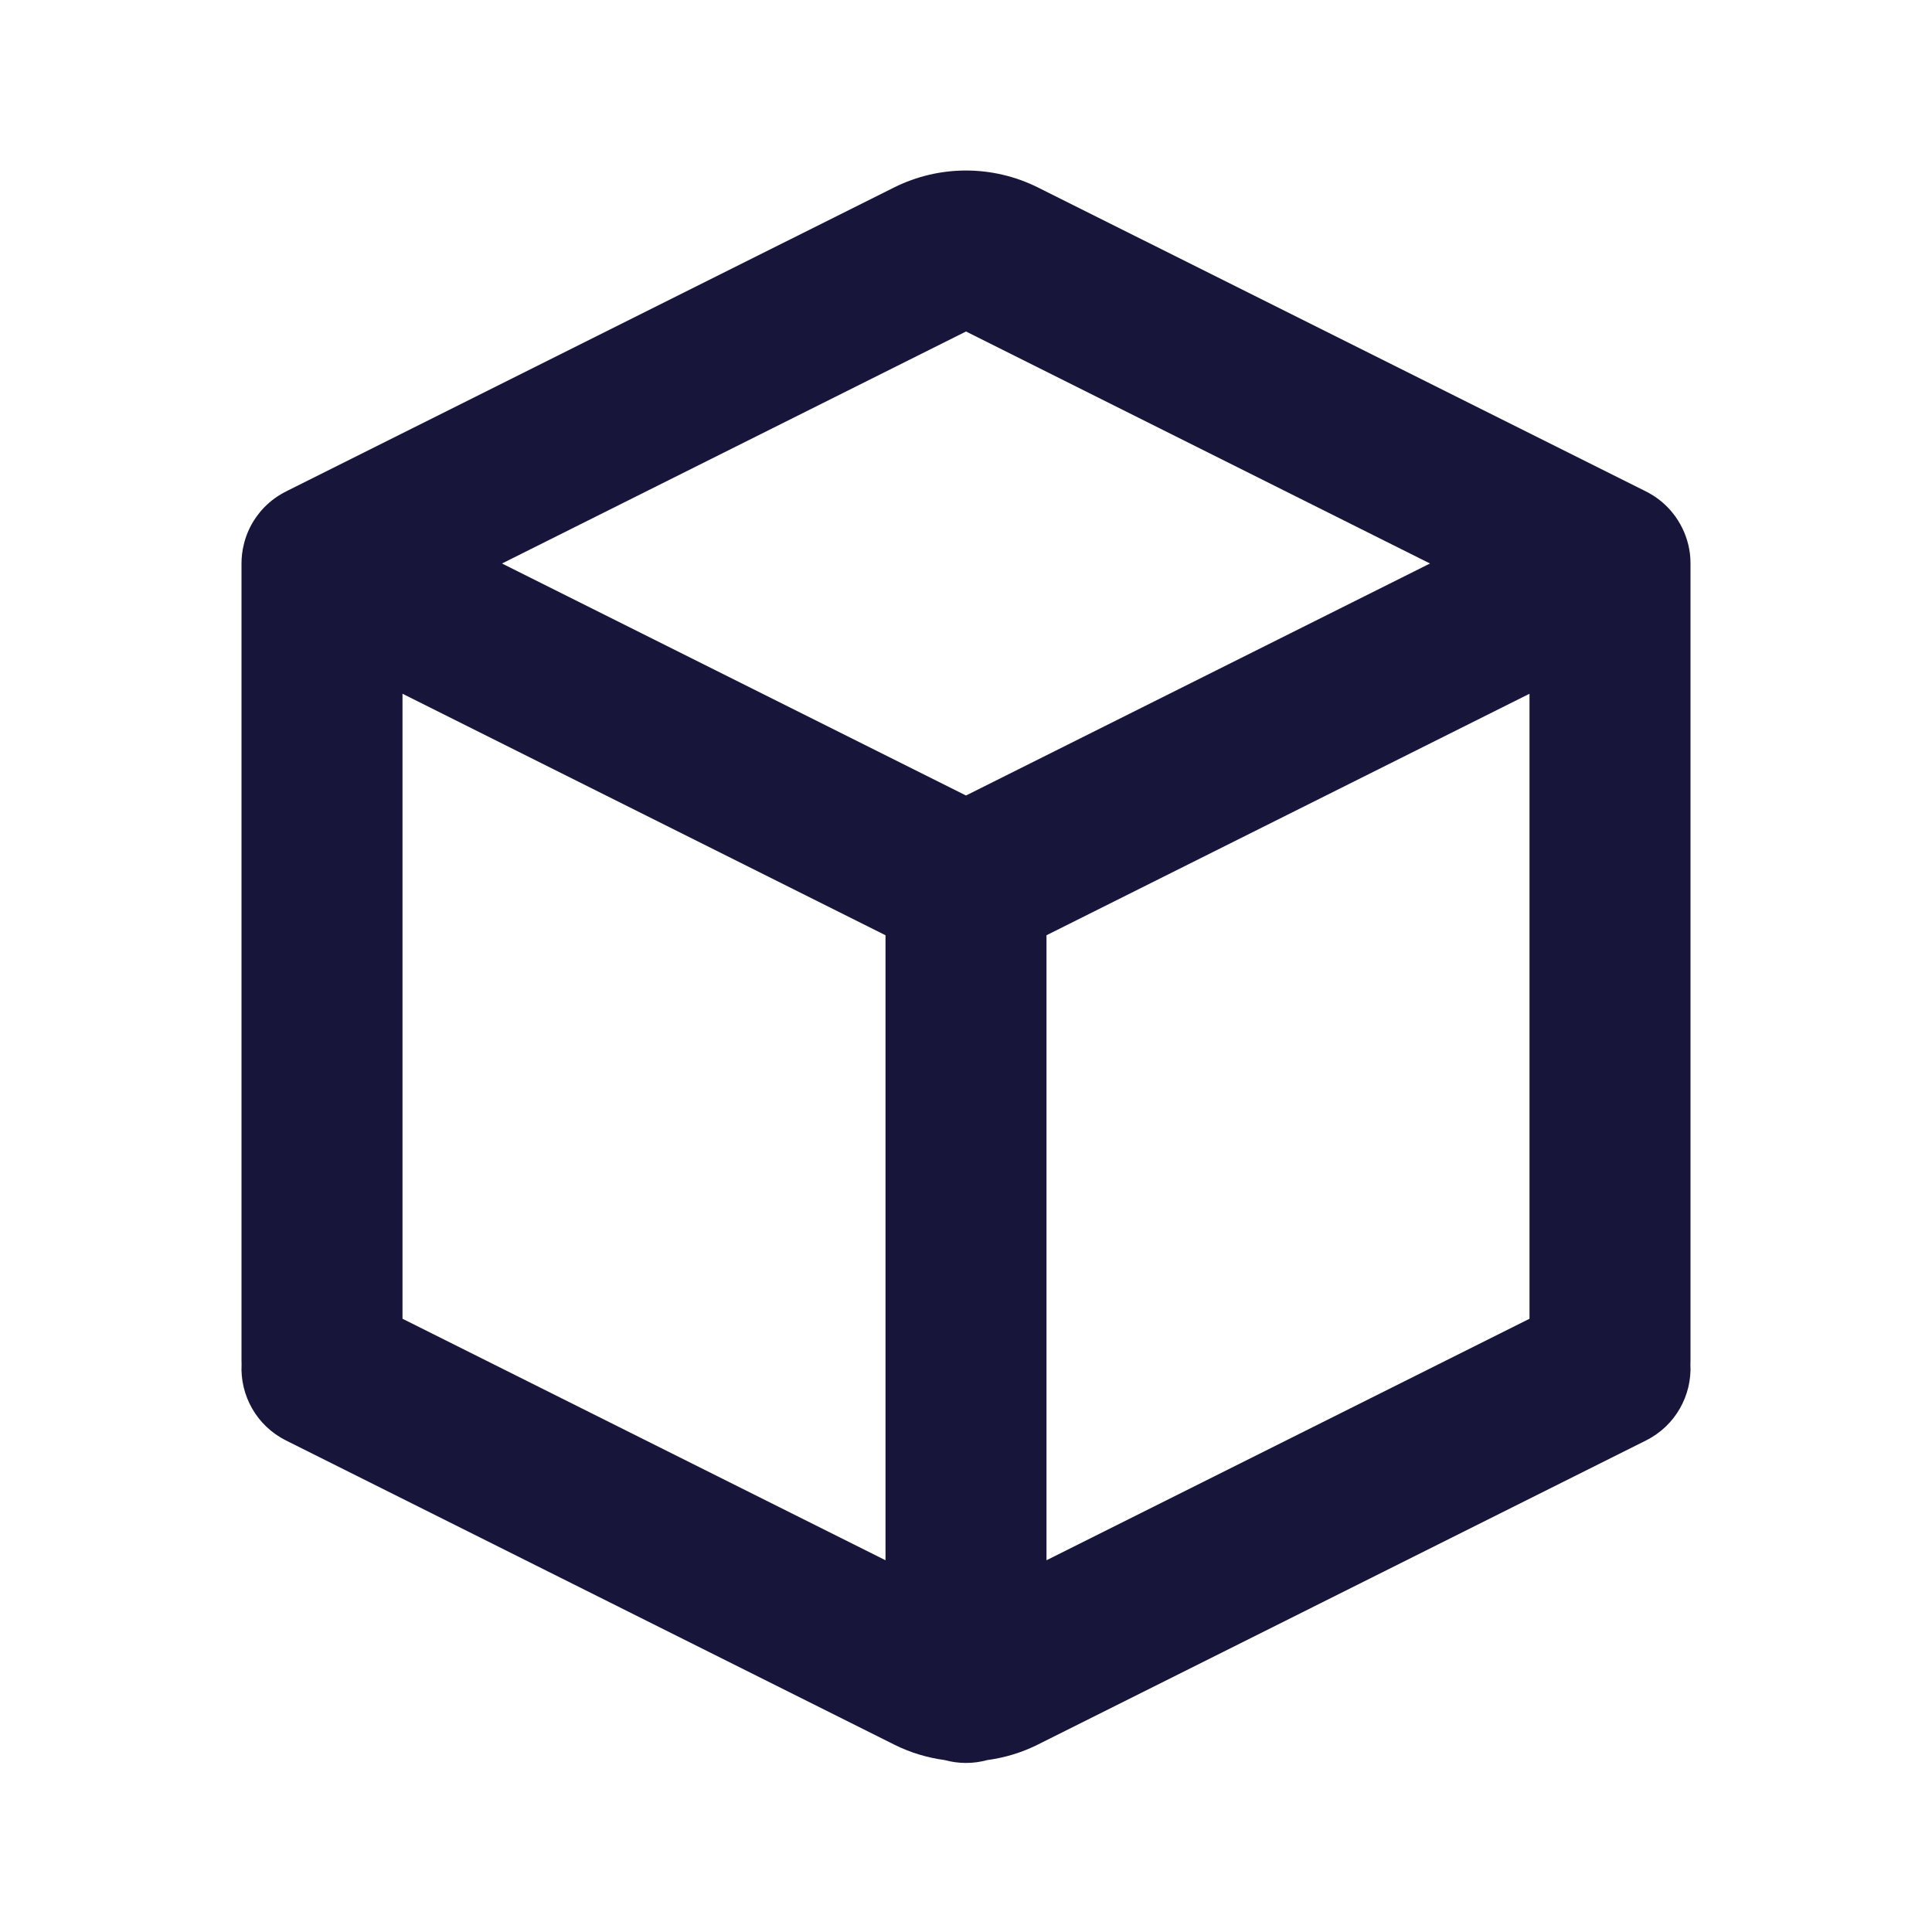 <svg width="24" height="24" viewBox="0 0 24 24" fill="none" xmlns="http://www.w3.org/2000/svg">
<path fill-rule="evenodd" clip-rule="evenodd" d="M3 7.022V16.9C3 16.916 3 16.932 3.001 16.948C2.981 17.333 3.186 17.711 3.553 17.894L11.106 21.671C11.305 21.771 11.518 21.835 11.734 21.864C11.818 21.887 11.908 21.9 12 21.9C12.092 21.9 12.182 21.887 12.266 21.864C12.482 21.835 12.695 21.771 12.894 21.671L20.447 17.894C20.814 17.711 21.019 17.333 20.999 16.948C21 16.932 21 16.916 21 16.9V7.022L21 7C21 6.959 20.998 6.918 20.993 6.878C20.974 6.728 20.923 6.589 20.846 6.467C20.825 6.433 20.801 6.399 20.775 6.368C20.701 6.277 20.614 6.202 20.517 6.144C20.488 6.126 20.458 6.11 20.427 6.095L12.894 2.329C12.331 2.048 11.669 2.048 11.106 2.329L3.573 6.095C3.543 6.11 3.513 6.126 3.484 6.143C3.386 6.202 3.297 6.278 3.223 6.37C3.197 6.402 3.174 6.435 3.152 6.469C3.096 6.559 3.053 6.659 3.028 6.766C3.009 6.843 3 6.922 3 7L3 7.022ZM13 19.382L19 16.382V8.618L13 11.618V19.382ZM11 11.618L5 8.618V16.382L11 19.382V11.618ZM12 9.882L6.236 7L12 4.118L17.764 7L12 9.882Z" fill="#17163A"/>
</svg>
